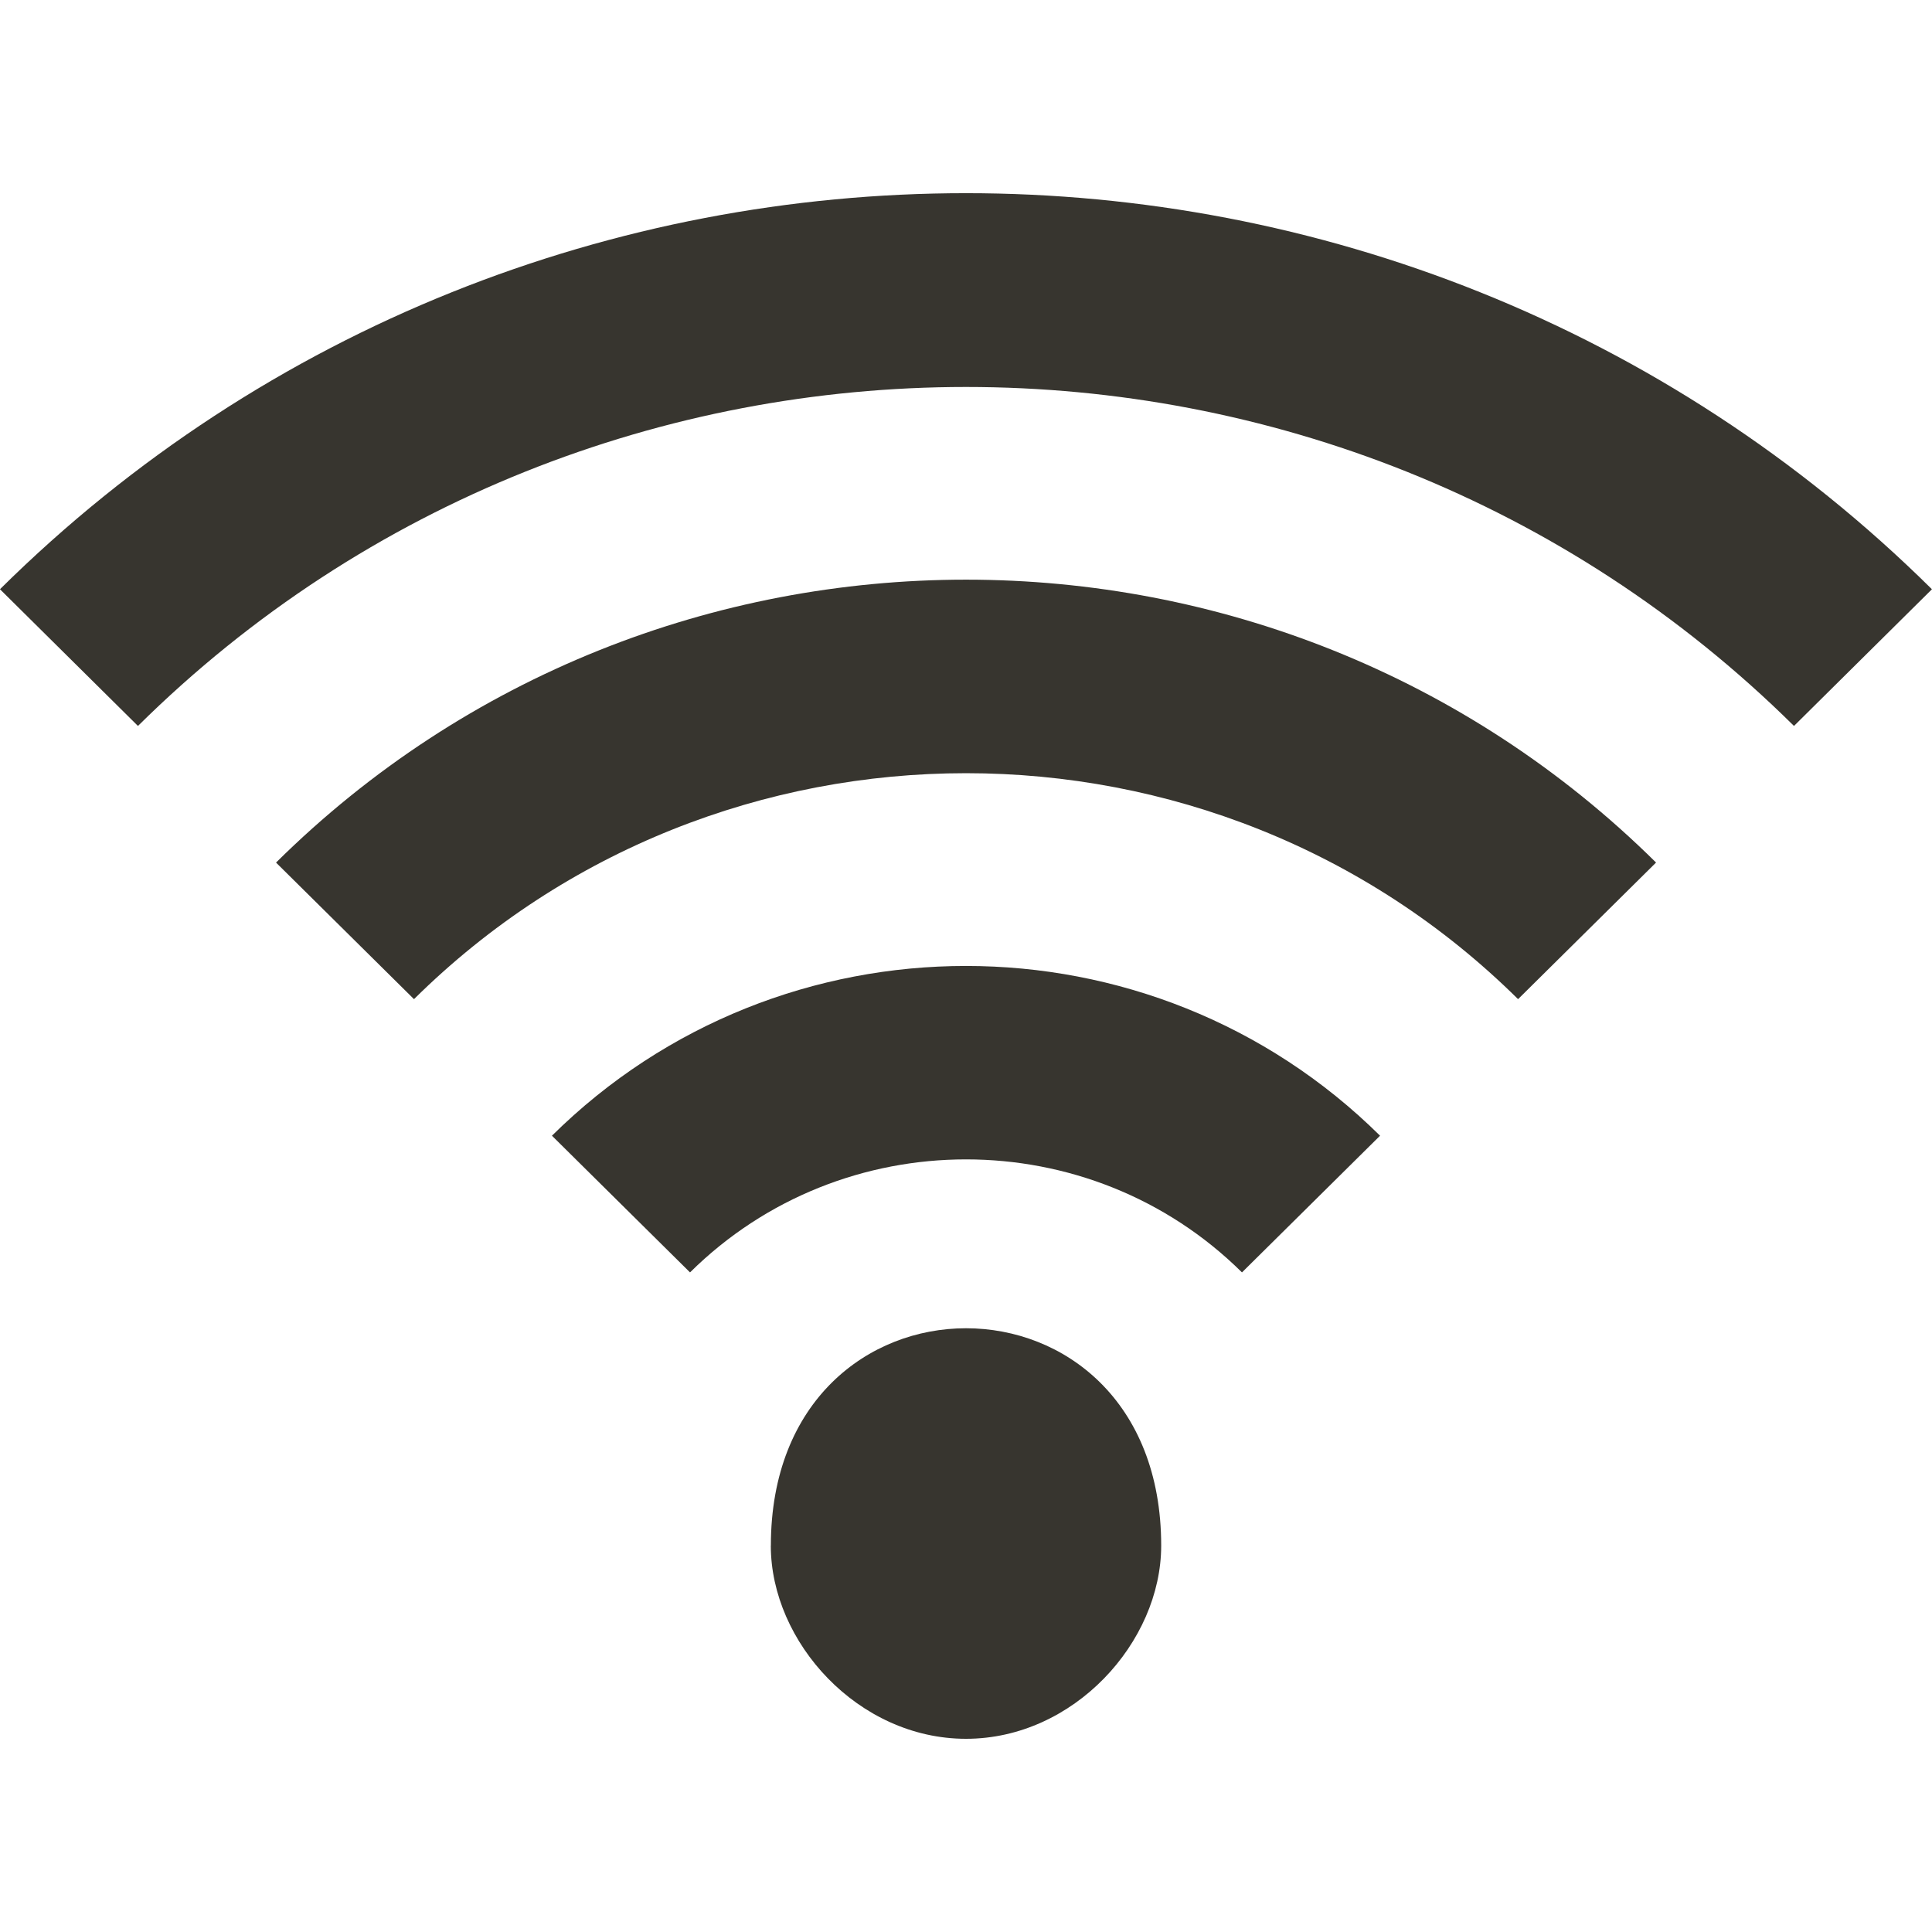 <!-- Generated by IcoMoon.io -->
<svg version="1.1" xmlns="http://www.w3.org/2000/svg" width="32" height="32" viewBox="0 0 32 32">
<title>as-wifi-5</title>
<path fill="#37352f" d="M12.767 25.6c0 1.6 1.447 3.2 3.233 3.2s3.233-1.6 3.233-3.2c0-4.8-6.465-4.8-6.465 0zM9.142 18.811l2.287 2.264c2.52-2.496 6.622-2.496 9.142 0l2.287-2.264c-3.789-3.749-9.928-3.749-13.716 0zM0 9.76l2.285 2.264c7.563-7.486 19.866-7.486 27.429 0l2.285-2.264c-8.836-8.747-23.164-8.747-32 0zM27.429 14.287l-2.285 2.262c-5.041-4.99-13.246-4.99-18.287 0l-2.285-2.262c6.312-6.248 16.546-6.248 22.858 0z"></path>
</svg>

